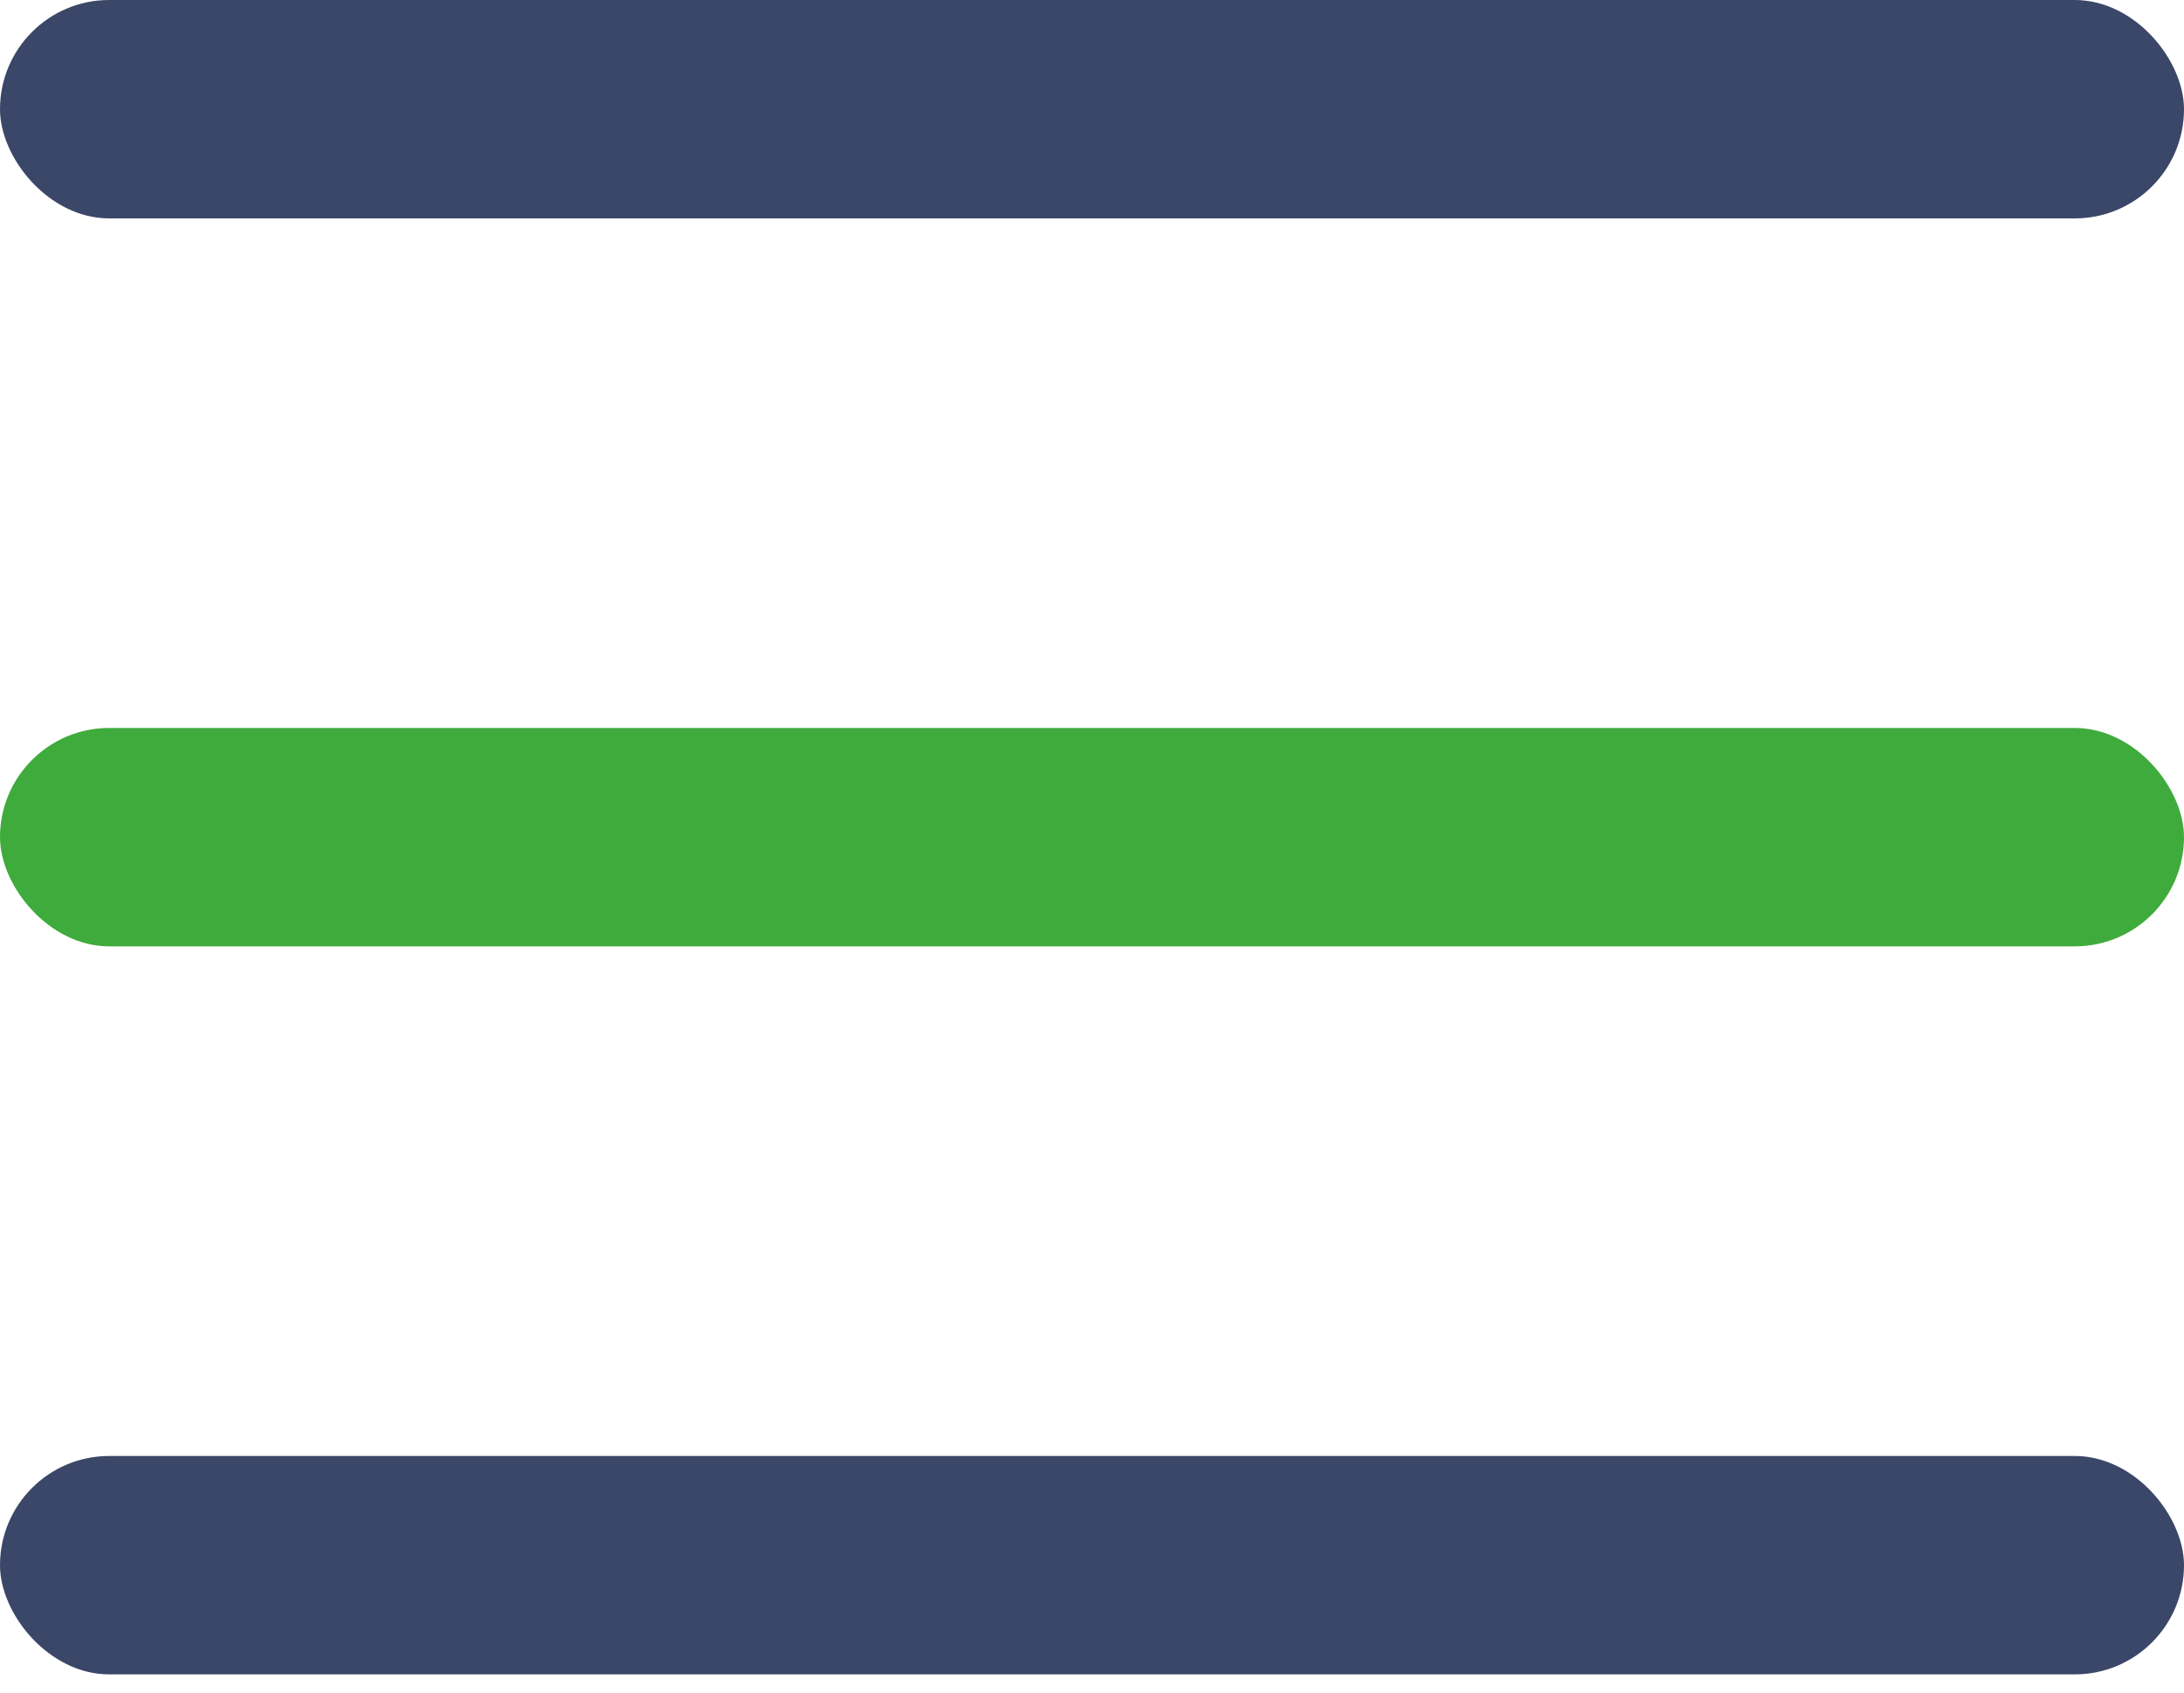 <svg width="40" height="31" fill="none" xmlns="http://www.w3.org/2000/svg"><rect width="40" height="4" rx="2" fill="#3B4768"/><rect y="26.667" width="40" height="4" rx="2" fill="#3B4768"/><rect y="13.333" width="40" height="4" rx="2" fill="#3FAB3C"/></svg>
